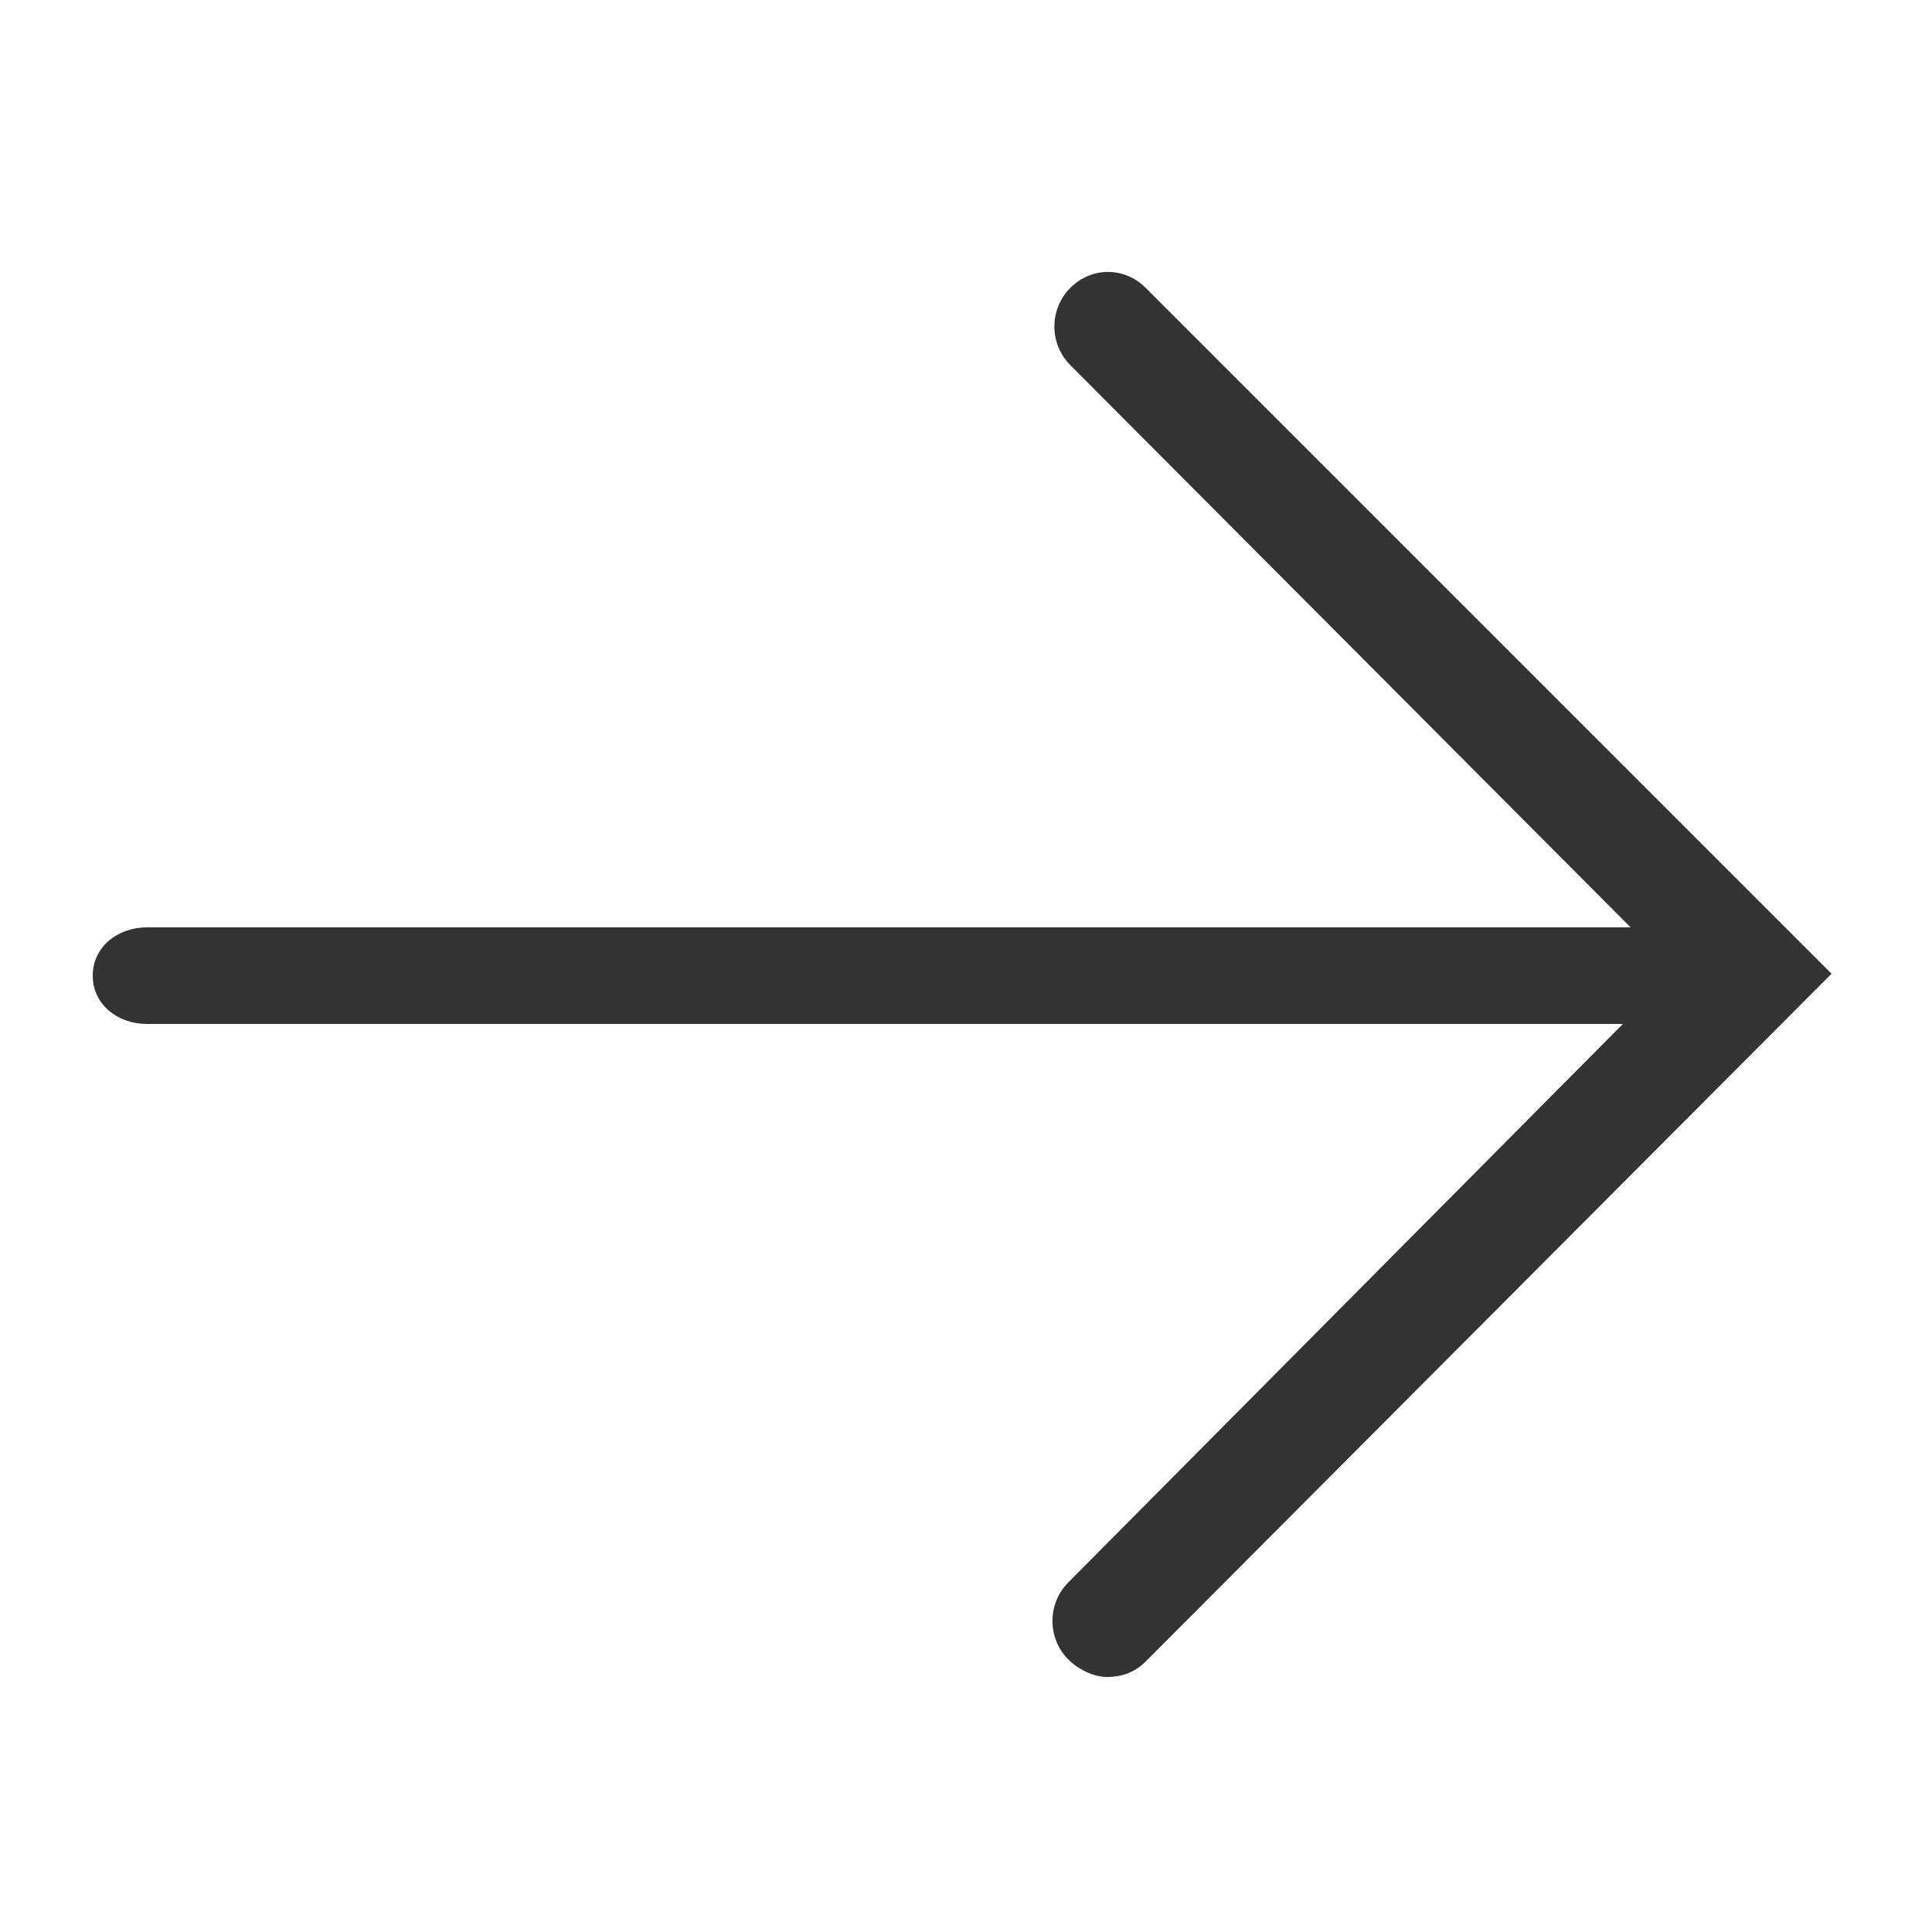 <svg fill="#333333" xmlns="http://www.w3.org/2000/svg" xmlns:xlink="http://www.w3.org/1999/xlink" version="1.1" x="0px" y="0px" viewBox="0 0 100 100" enable-background="new 0 0 100 100" xml:space="preserve"><path d="M94.8,50.4L59.3,14.9c-1.1-1.1-2.8-1.1-3.9,0c-1.1,1.1-1.1,2.9,0,4l29,29.1H7.6c-1.5,0-2.8,1-2.8,2.5C4.8,52,6.1,53,7.6,53  H84L55.3,81.9c-1.1,1.1-1.1,2.9,0,4c0.5,0.5,1.3,0.9,2,0.9s1.4-0.2,2-0.8L94.8,50.4z"></path></svg>